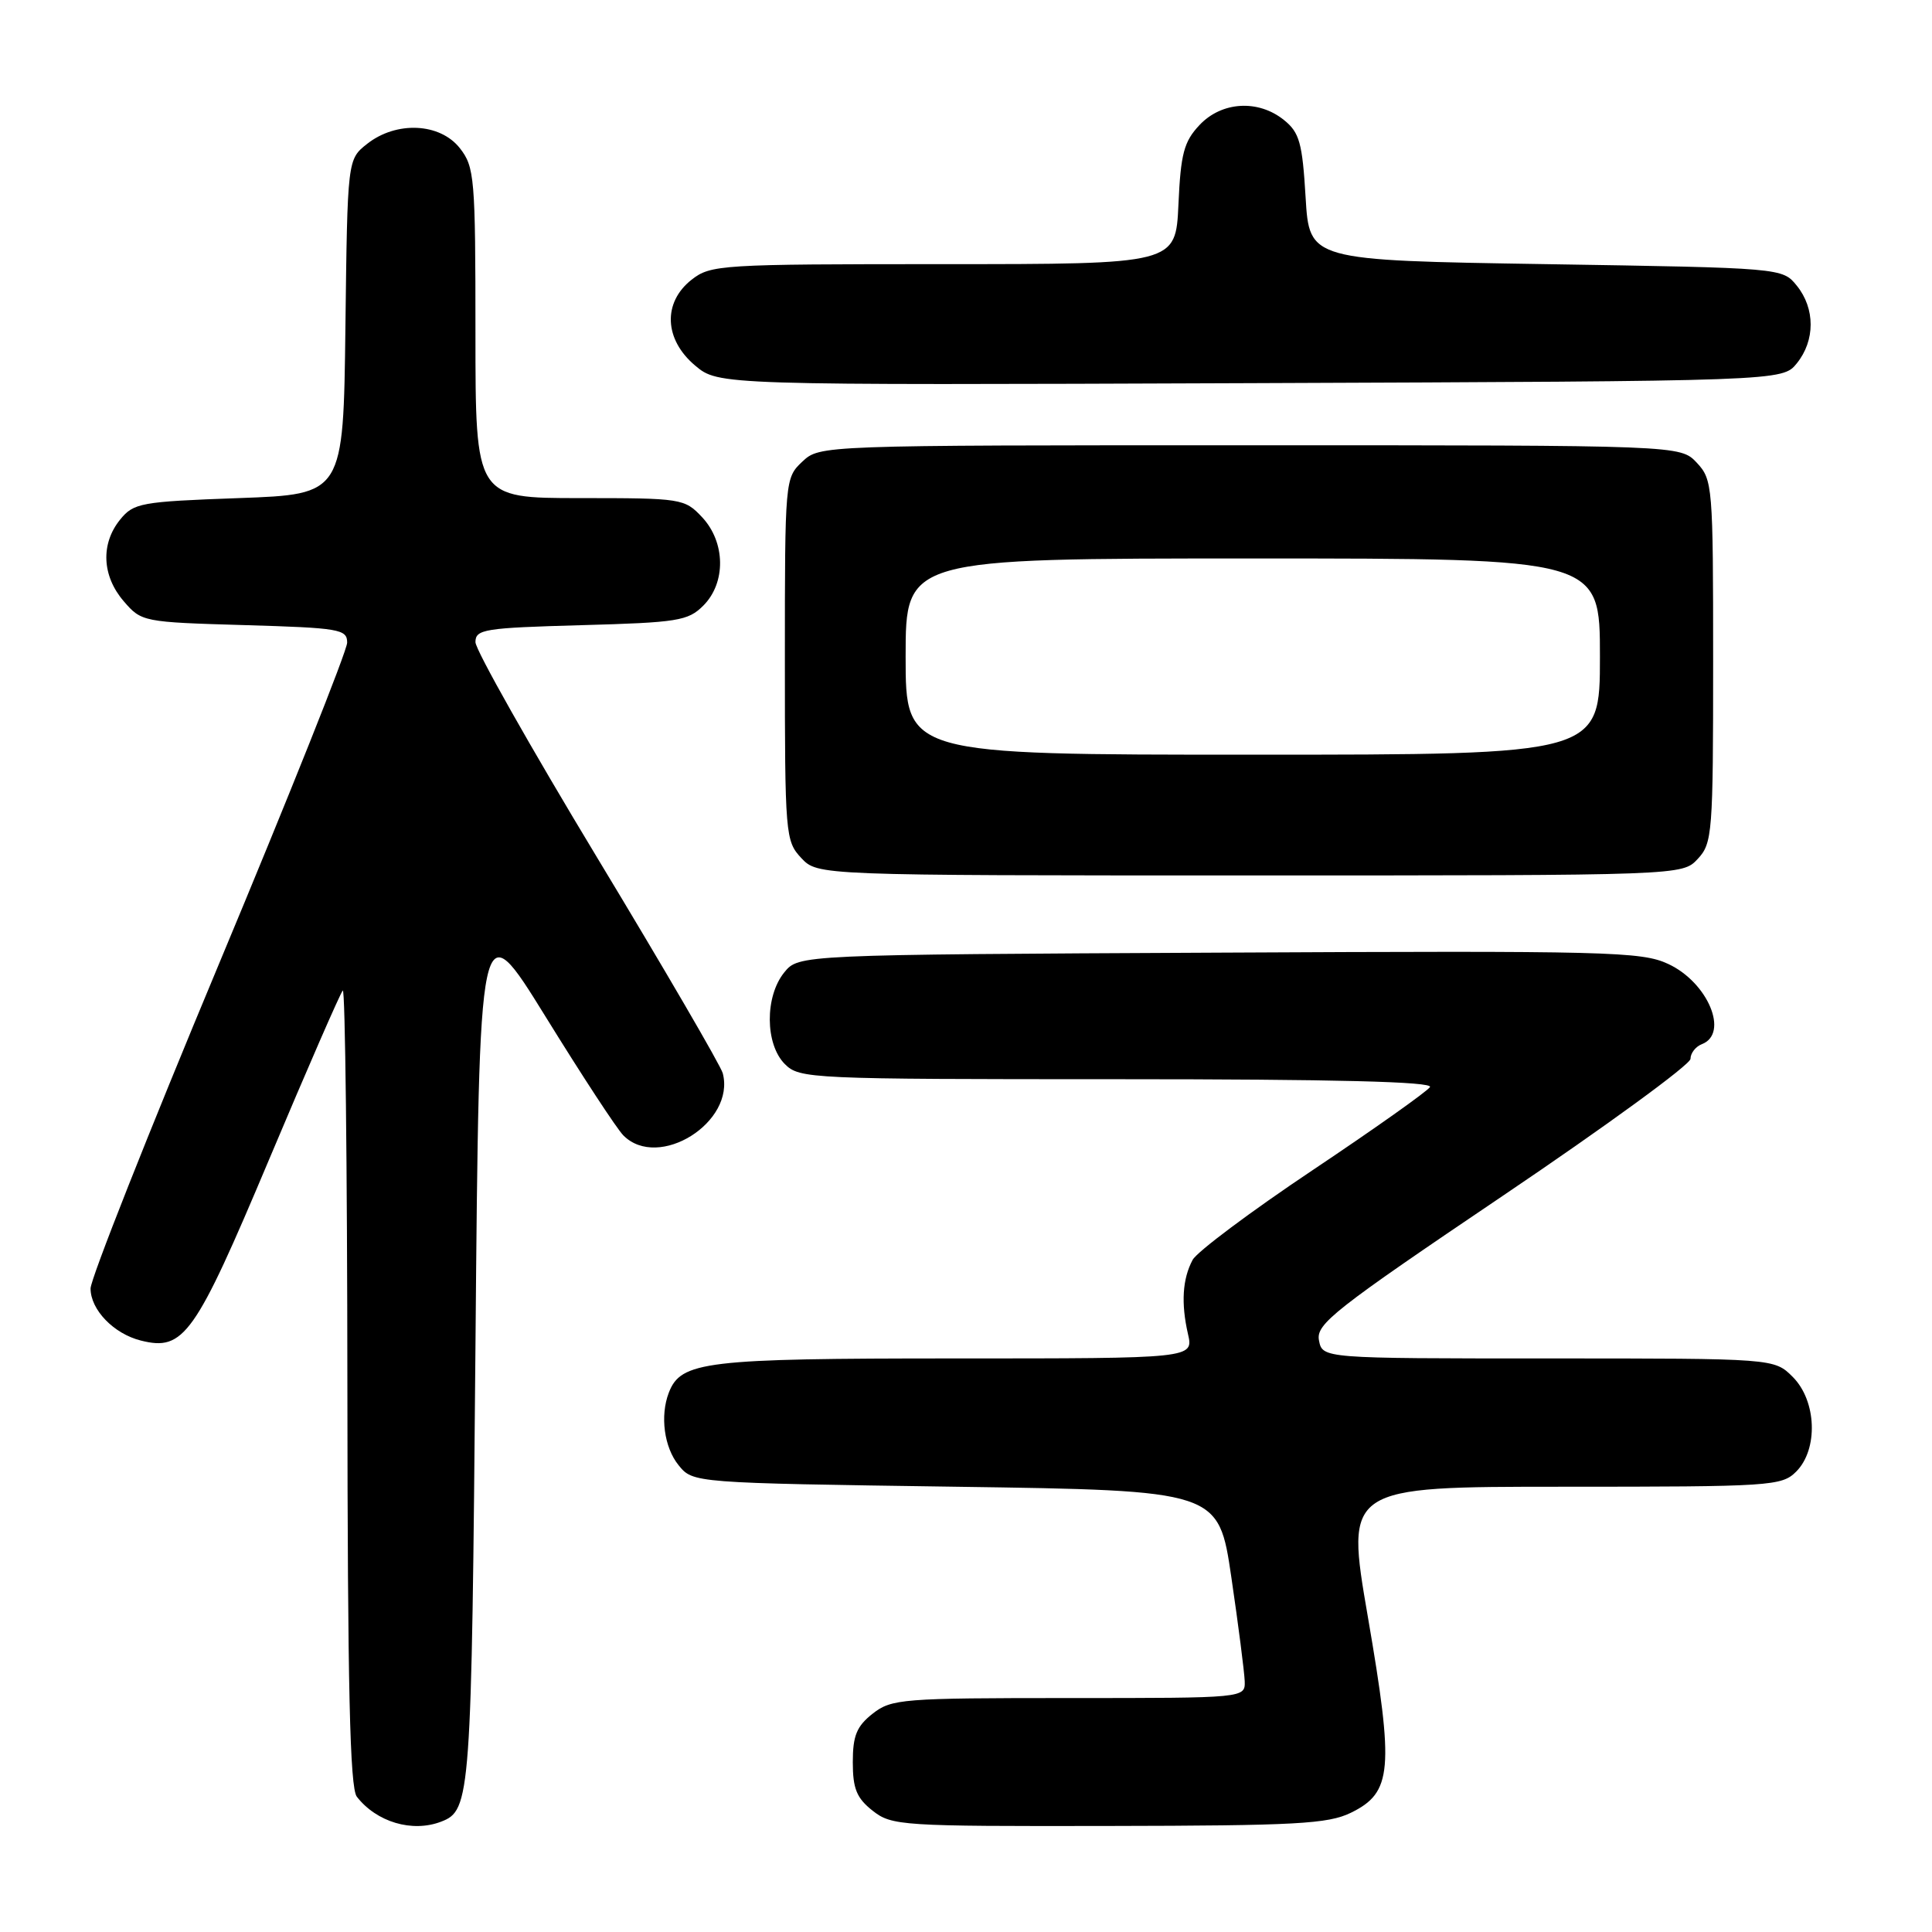 <?xml version="1.0" encoding="UTF-8" standalone="no"?>
<!DOCTYPE svg PUBLIC "-//W3C//DTD SVG 1.1//EN" "http://www.w3.org/Graphics/SVG/1.1/DTD/svg11.dtd" >
<svg xmlns="http://www.w3.org/2000/svg" xmlns:xlink="http://www.w3.org/1999/xlink" version="1.1" viewBox="0 0 256 256">
 <g >
 <path fill="currentColor"
d=" M 58.45 241.38 C 62.37 239.88 62.48 238.31 63.00 178.50 C 63.50 120.50 63.50 120.50 72.29 134.71 C 77.12 142.53 81.76 149.62 82.61 150.46 C 87.26 155.11 97.47 148.71 95.77 142.21 C 95.51 141.22 88.03 128.38 79.15 113.68 C 70.27 98.98 63.00 86.11 63.00 85.09 C 63.00 83.38 64.15 83.20 76.99 82.84 C 89.81 82.49 91.17 82.27 93.19 80.25 C 96.22 77.22 96.14 71.85 93.03 68.53 C 90.71 66.06 90.32 66.00 76.83 66.00 C 63.00 66.00 63.00 66.00 63.00 44.13 C 63.00 23.53 62.88 22.12 60.93 19.63 C 58.29 16.28 52.52 16.01 48.65 19.06 C 46.04 21.12 46.04 21.12 45.77 43.31 C 45.50 65.50 45.50 65.50 31.66 66.00 C 18.62 66.47 17.71 66.64 15.91 68.86 C 13.32 72.06 13.51 76.32 16.39 79.66 C 18.74 82.40 18.96 82.44 32.39 82.83 C 45.00 83.20 46.00 83.37 46.00 85.15 C 46.00 86.21 38.35 105.38 29.00 127.76 C 19.65 150.14 12.00 169.48 12.00 170.73 C 12.00 173.55 15.07 176.73 18.66 177.63 C 24.36 179.06 25.82 177.00 35.66 153.63 C 40.71 141.64 45.10 131.57 45.42 131.25 C 45.74 130.93 46.01 154.48 46.03 183.58 C 46.06 223.61 46.36 236.88 47.28 238.07 C 49.89 241.44 54.63 242.85 58.45 241.38 Z  M 179.00 240.20 C 184.48 237.52 184.74 234.52 181.25 214.25 C 178.28 197.00 178.28 197.00 207.14 197.00 C 234.67 197.00 236.09 196.91 238.00 195.00 C 240.95 192.05 240.72 185.62 237.55 182.45 C 235.09 180.00 235.09 180.00 205.16 180.00 C 175.23 180.00 175.23 180.00 174.77 177.60 C 174.36 175.44 176.75 173.56 199.16 158.43 C 212.82 149.21 224.00 141.05 224.00 140.30 C 224.00 139.55 224.68 138.68 225.50 138.36 C 229.15 136.96 226.32 130.18 221.05 127.73 C 217.52 126.08 213.13 125.97 161.53 126.23 C 105.82 126.50 105.82 126.50 103.91 128.86 C 101.33 132.05 101.37 138.37 104.00 141.00 C 105.94 142.94 107.33 143.00 148.06 143.00 C 176.92 143.00 189.92 143.33 189.48 144.04 C 189.12 144.61 182.14 149.56 173.96 155.03 C 165.78 160.50 158.61 165.86 158.03 166.94 C 156.68 169.46 156.48 172.68 157.41 176.75 C 158.16 180.00 158.16 180.00 126.53 180.00 C 93.40 180.00 90.22 180.38 88.62 184.54 C 87.44 187.61 88.00 191.78 89.91 194.14 C 91.82 196.50 91.82 196.50 126.65 197.00 C 161.47 197.50 161.47 197.50 163.16 209.00 C 164.09 215.32 164.88 221.51 164.93 222.75 C 165.00 225.00 165.00 225.00 141.63 225.00 C 119.51 225.00 118.13 225.11 115.63 227.07 C 113.51 228.74 113.00 229.99 113.00 233.50 C 113.00 237.01 113.51 238.26 115.63 239.93 C 118.16 241.92 119.41 242.00 146.88 241.95 C 171.77 241.91 175.96 241.68 179.00 240.20 Z  M 224.96 113.81 C 226.90 111.74 227.00 110.39 227.00 87.63 C 227.00 64.36 226.93 63.56 224.83 61.31 C 222.65 59.00 222.65 59.00 165.64 59.00 C 108.63 59.00 108.63 59.00 106.31 61.17 C 104.02 63.33 104.00 63.55 104.00 87.36 C 104.00 110.64 104.07 111.44 106.17 113.69 C 108.35 116.00 108.35 116.00 165.64 116.00 C 222.92 116.00 222.92 116.00 224.96 113.81 Z  M 238.09 48.14 C 240.53 45.12 240.53 40.88 238.09 37.86 C 236.18 35.50 236.18 35.50 204.84 35.00 C 173.50 34.50 173.50 34.50 173.00 26.16 C 172.57 18.93 172.19 17.56 170.14 15.91 C 166.73 13.15 161.87 13.44 158.93 16.58 C 156.88 18.76 156.45 20.36 156.15 27.08 C 155.79 35.00 155.79 35.00 125.03 35.00 C 95.42 35.00 94.17 35.08 91.63 37.07 C 87.80 40.09 88.00 44.98 92.10 48.43 C 95.20 51.04 95.20 51.04 165.69 50.77 C 236.18 50.50 236.18 50.50 238.09 48.14 Z  M 120.00 87.00 C 120.00 74.00 120.00 74.00 166.00 74.00 C 212.00 74.00 212.00 74.00 212.00 87.00 C 212.00 100.00 212.00 100.00 166.00 100.00 C 120.00 100.00 120.00 100.00 120.00 87.00 Z "/>
</g>
</svg>